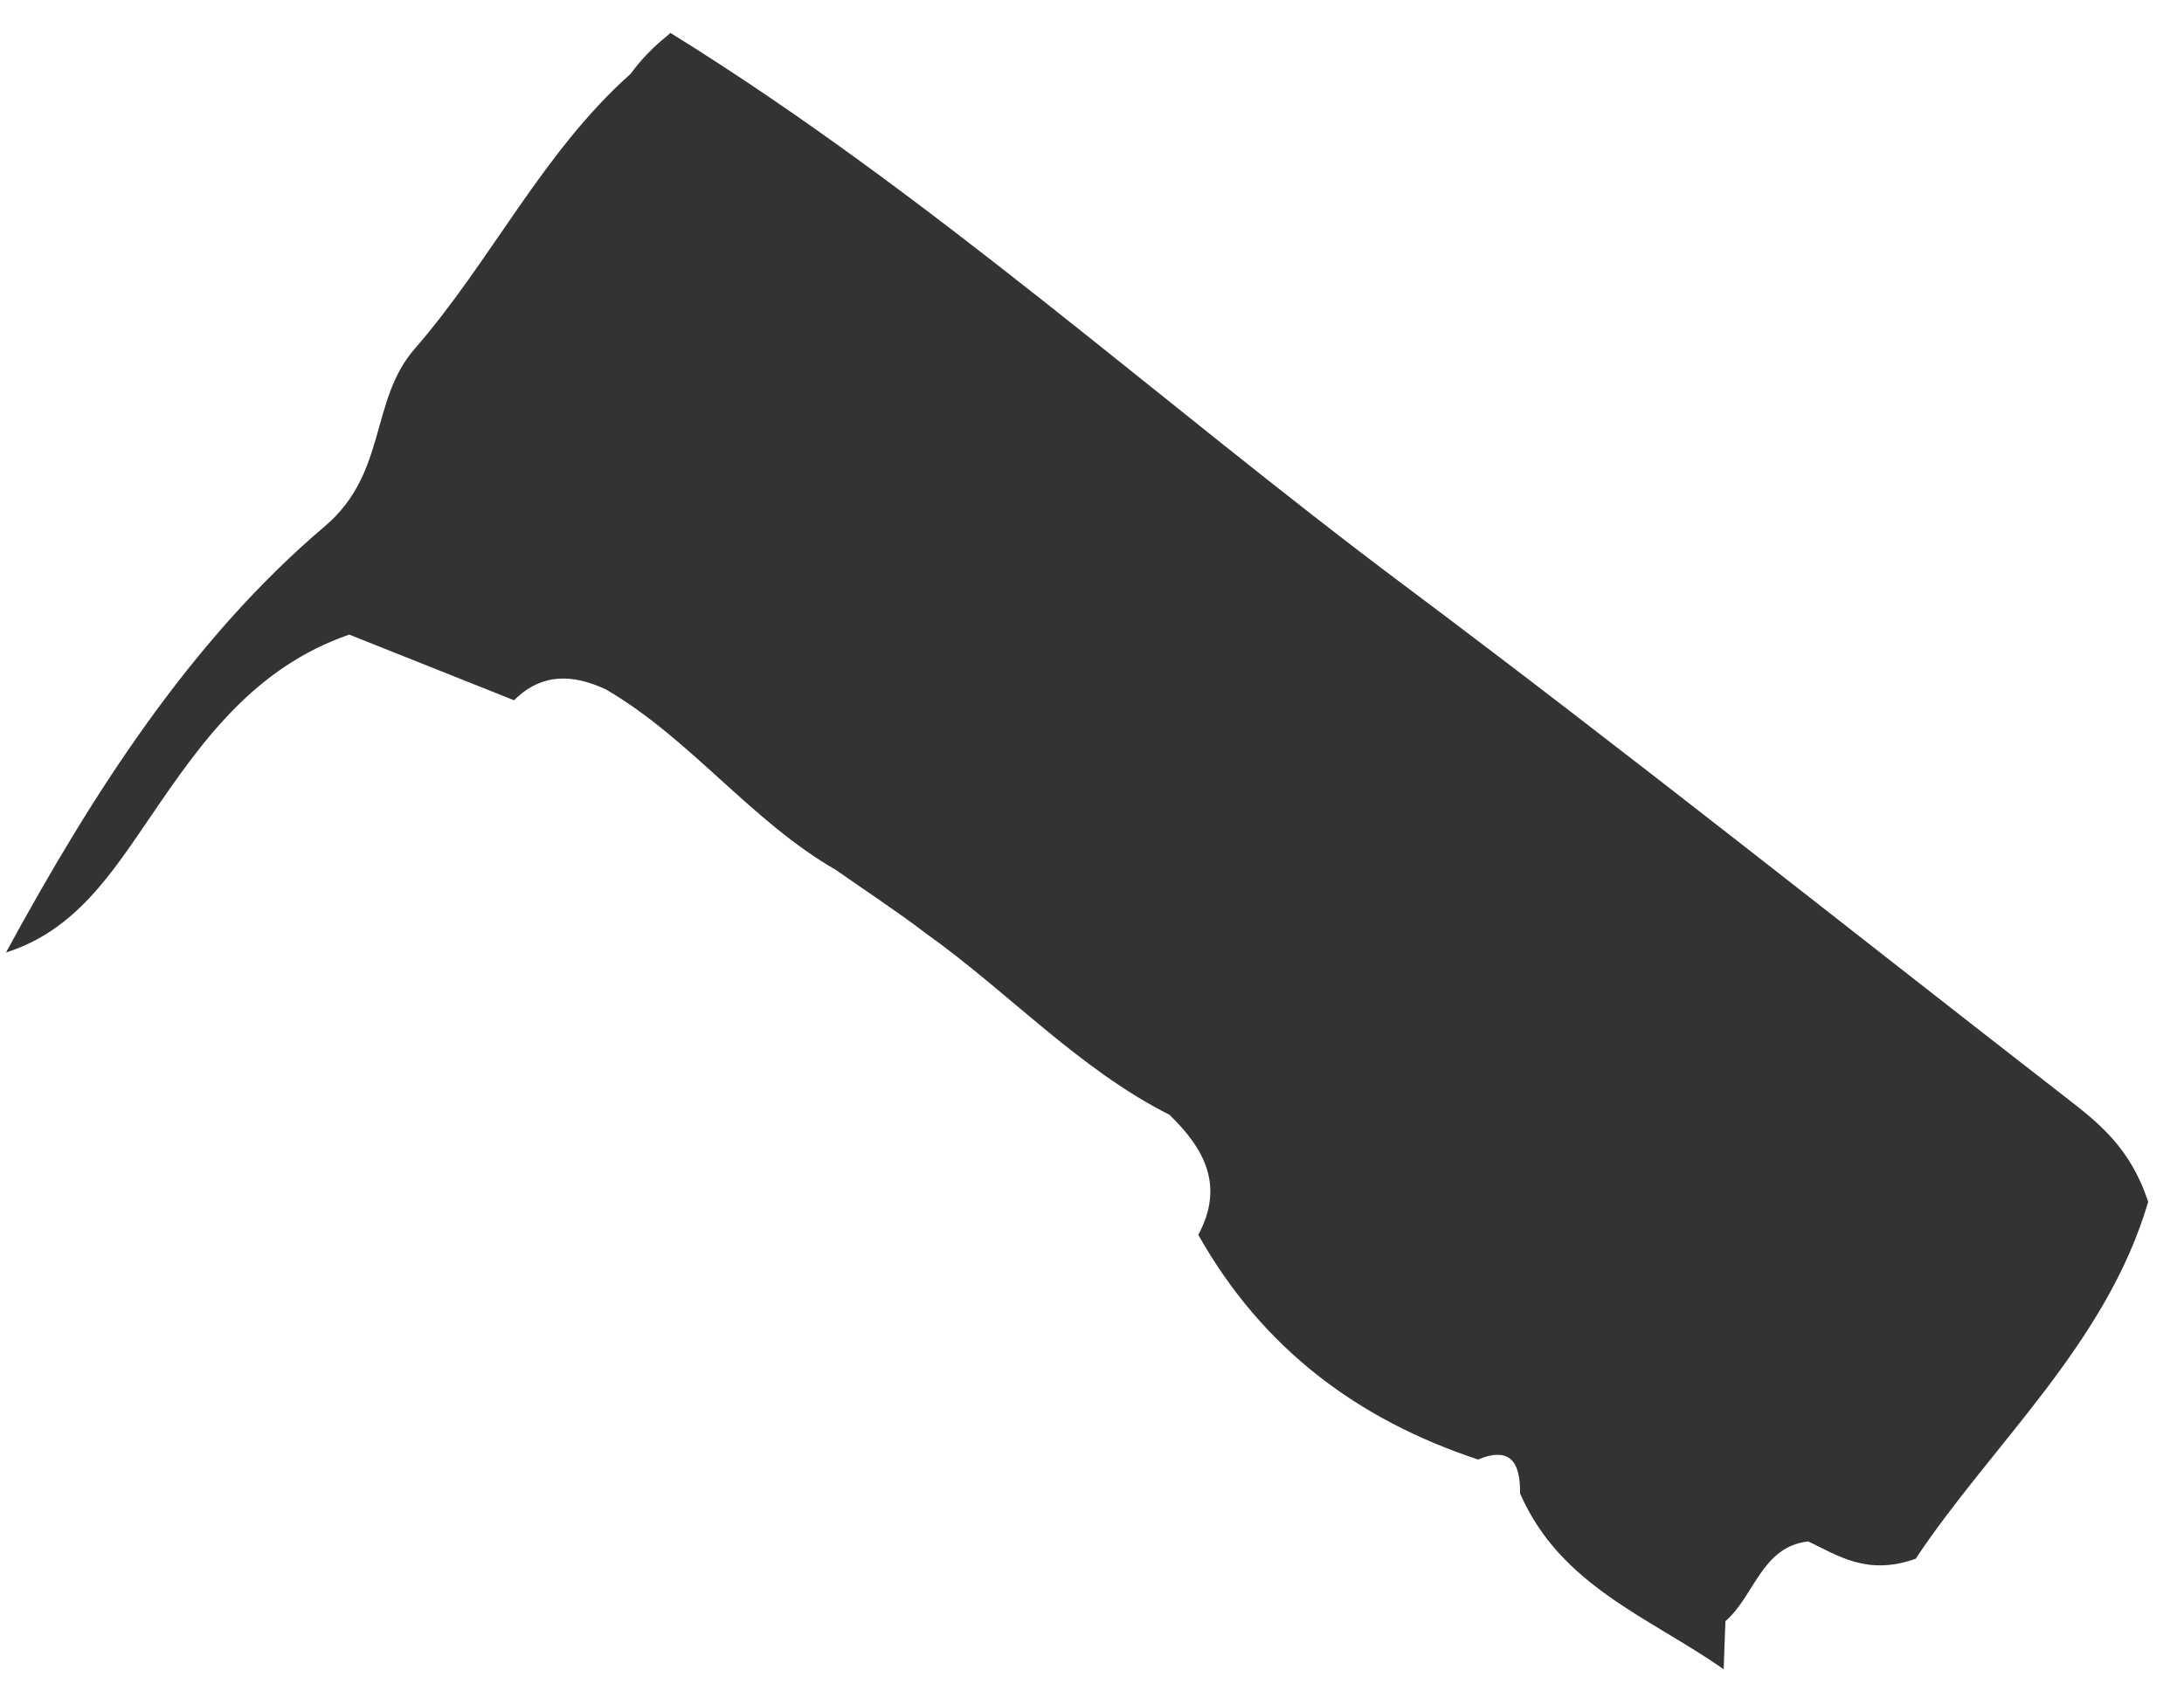 <svg xmlns="http://www.w3.org/2000/svg" width="54" height="42" viewBox="0 0 54 42" fill="none"><path d="M36.535 36.089C33.583 35.113 31.212 33.351 29.628 30.536C30.284 29.317 29.773 28.398 28.915 27.568C26.657 26.426 24.925 24.526 22.885 23.076C22.168 22.529 21.411 22.035 20.674 21.517C18.572 20.31 17.074 18.269 14.984 17.05C14.177 16.673 13.404 16.629 12.71 17.317C11.326 16.766 9.937 16.212 8.635 15.693C6.283 16.507 4.988 18.338 3.752 20.152C2.773 21.582 1.872 23.011 0.148 23.554C2.282 19.634 4.7 15.843 8.034 13.012C9.579 11.7 9.138 9.906 10.253 8.626C12.141 6.459 13.416 3.762 15.592 1.826C15.854 1.47 16.154 1.158 16.497 0.886L16.575 0.813C23.01 4.795 28.645 9.926 34.698 14.458C40.217 18.589 45.614 22.898 51.066 27.13C51.87 27.754 52.673 28.37 53.114 29.722C52.084 33.234 49.245 35.72 47.365 38.547C46.172 38.972 45.454 38.474 44.709 38.118C43.555 38.248 43.38 39.471 42.662 40.09C42.646 40.487 42.631 40.884 42.619 41.281C40.802 40.001 38.583 39.228 37.584 36.931C37.596 36.166 37.342 35.757 36.535 36.097V36.089Z" fill="#343333"></path></svg>